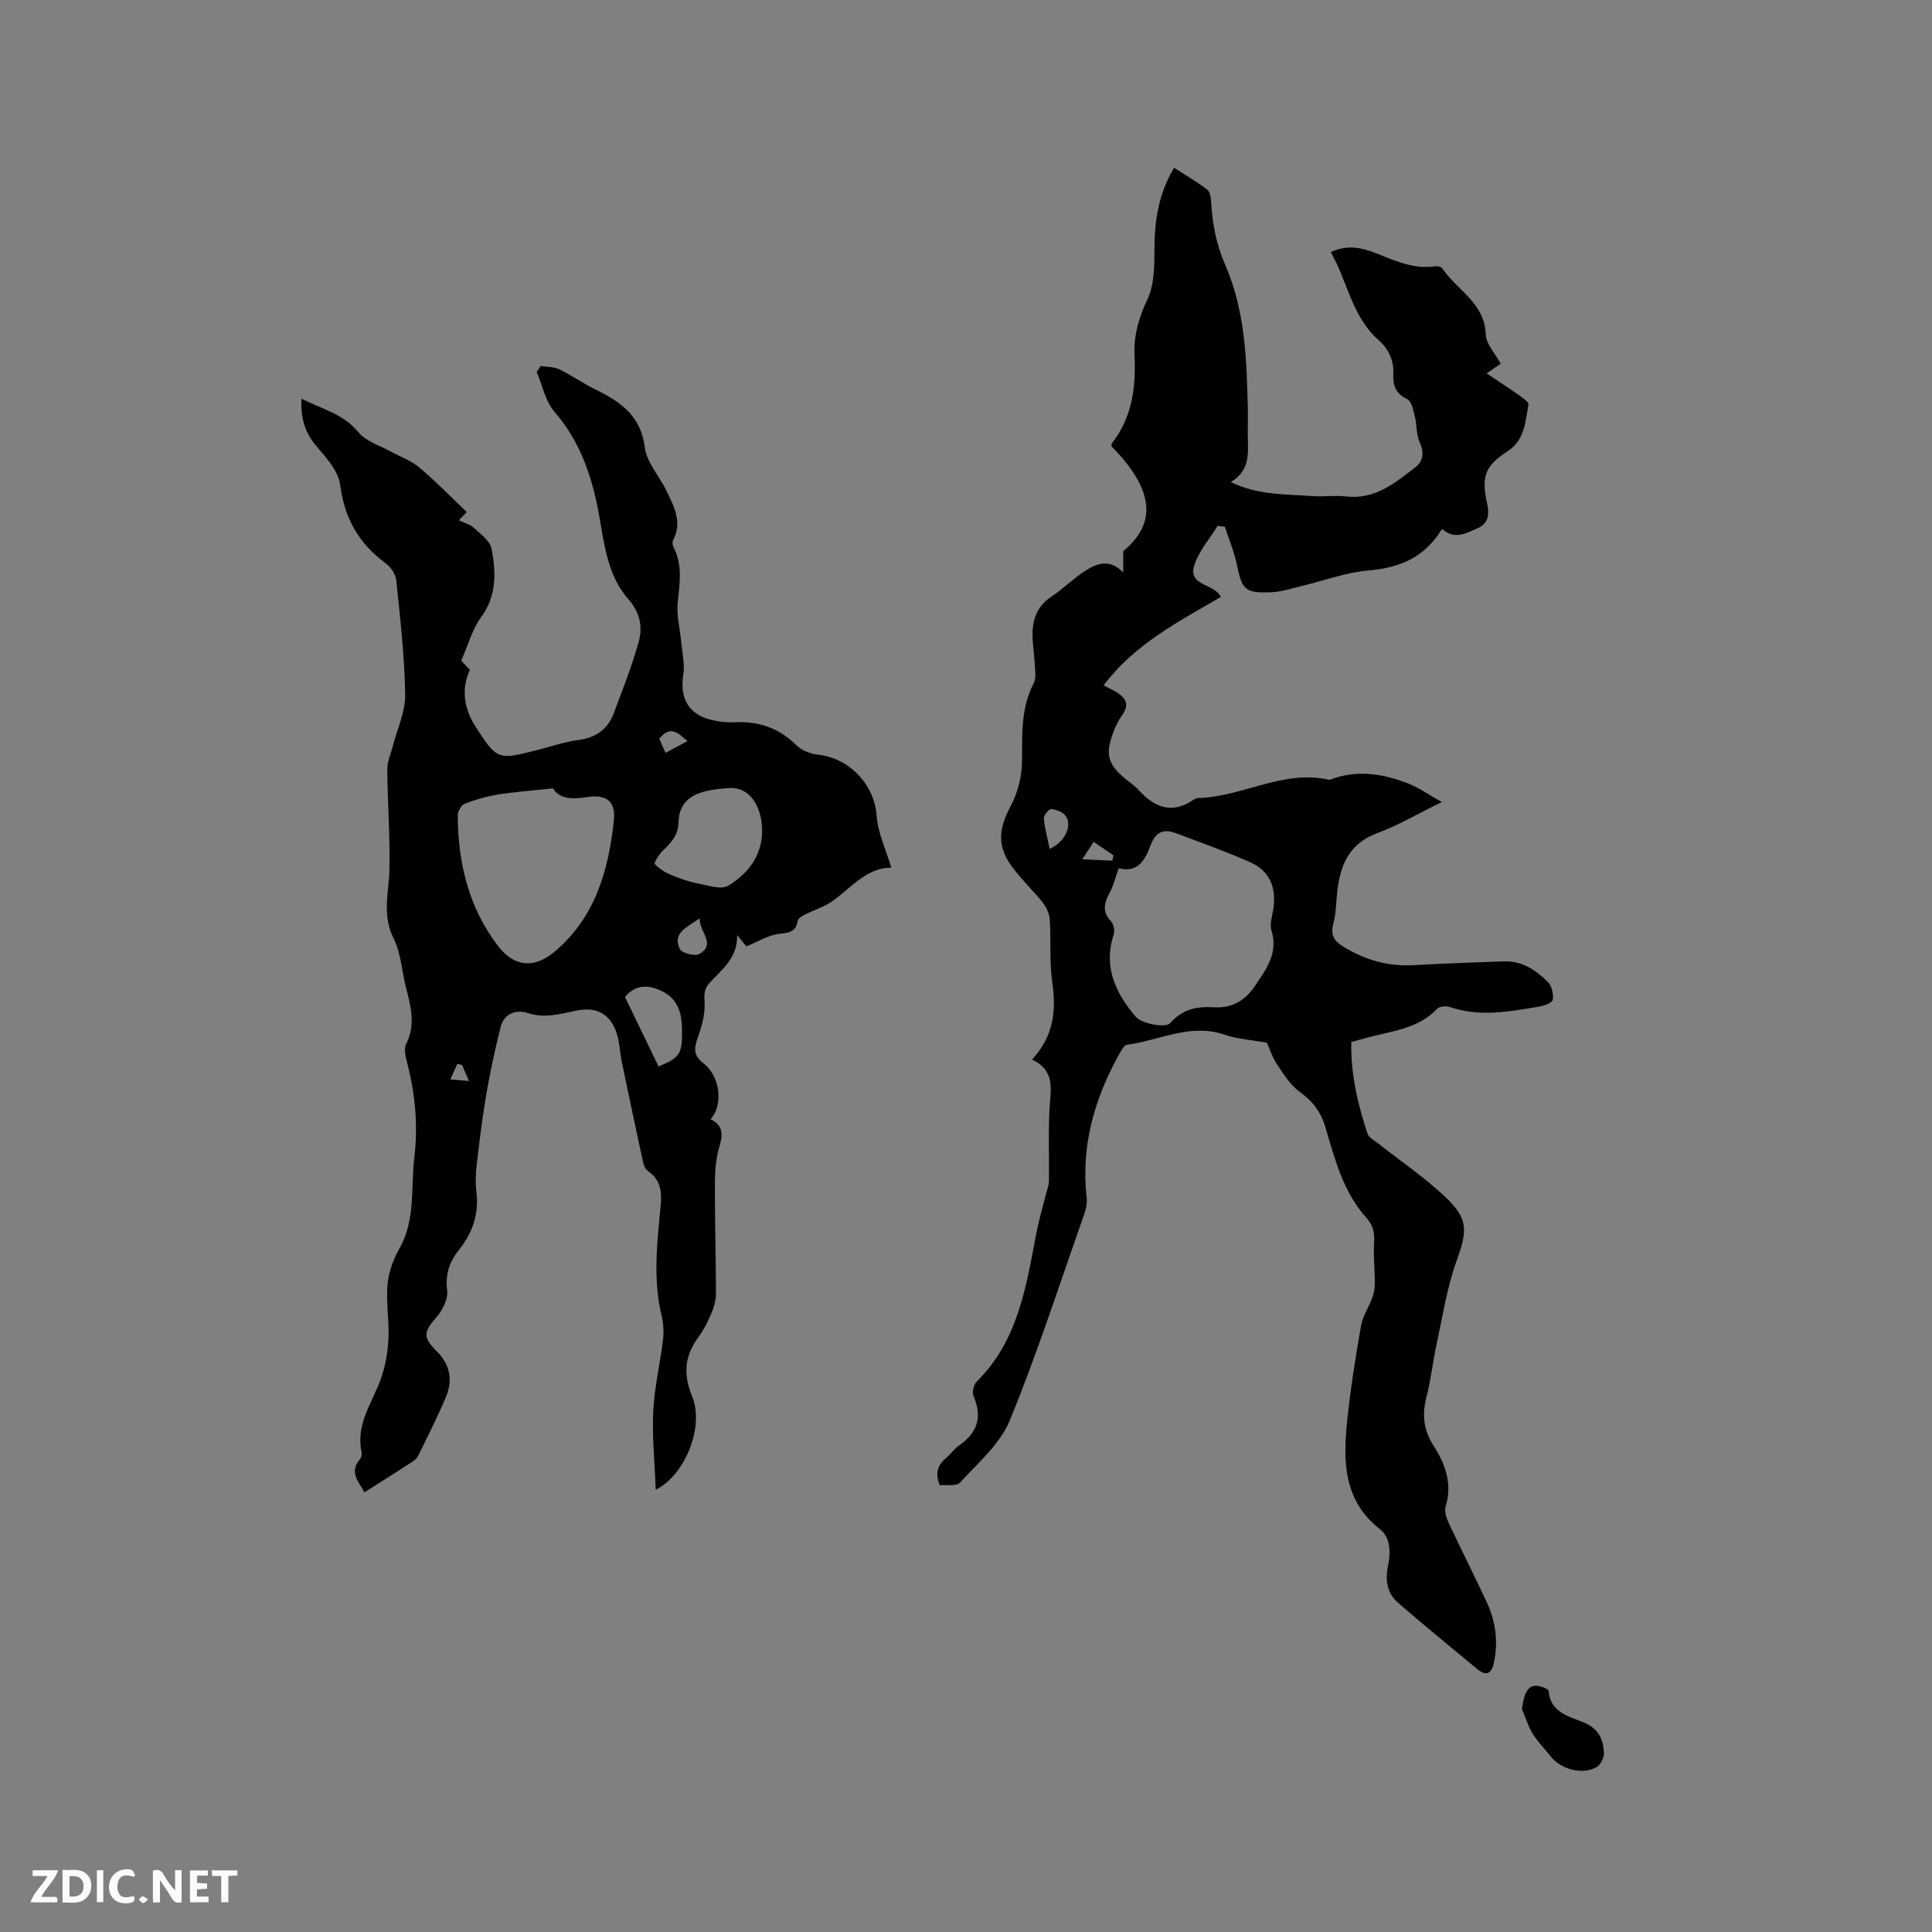 <svg enable-background="new 0 0 400 400" viewBox="0 0 400 400" xmlns="http://www.w3.org/2000/svg"><rect x="0" y="0" width="400" height="400" fill="#808080" stroke="none"/><g fill="#fbfafc"><path d="m37.59 393.81c-.92.31-1.52.05-2-.78-.7-1.2-1.52-2.34-2.47-3.78v4.59c-.55.03-.95.05-1.41.07-.03-.37-.06-.64-.06-.91 0-1.91 0-3.81 0-5.7 1.13-.41 1.77-.03 2.29.91.62 1.11 1.38 2.14 2.31 3.19v-4.2h1.35v6.61z"/><path d="m12.94 393.88v-6.75c1.9.19 3.93-.54 5.37 1.29.8 1.01.78 2.88.03 3.97-1.37 1.97-3.4 1.51-5.4 1.49m1.45-1.22c2.04.12 2.92-.58 2.89-2.21-.03-1.51-.98-2.19-2.89-2z"/><path d="m11.81 393.87h-5.49c.68-2.18 2.47-3.48 3.51-5.45h-3.08v-1.21h5.29c-.71 2.13-2.44 3.48-3.47 5.51.86 0 1.63.04 2.39-.01.79-.05 1.14.21.85 1.16"/><path d="m39.33 393.86v-6.61h3.7v1.07h-2.22v1.52c.68.04 1.34.09 2.07.13v1.07c-.72.05-1.38.09-2.1.14v1.48h2.4v1.19h-3.85z"/><path d="m27.71 388.56c-1.15-.3-2.46-.61-3.1.64-.37.73-.41 1.93-.06 2.67.63 1.35 1.99.93 3.17.68.35.94-.01 1.32-.93 1.46-1.62.25-3.05-.27-3.76-1.48-.73-1.24-.6-3.03.31-4.17.88-1.11 2.71-1.7 4-1.16.32.13.44.74.65 1.12-.1.08-.19.16-.28.24"/><path d="m49.15 387.24v1.07c-.59.02-1.17.05-1.87.08v5.44h-1.48v-5.44h-1.85c-.05-.4-.08-.73-.13-1.15z"/><path d="m20.06 387.21h1.33v6.62h-1.33z"/><path d="m30.68 393.25c-.49.38-.8.79-1.05.76-.32-.05-.6-.45-.9-.7.26-.24.51-.64.8-.67.29-.04.62.3 1.15.61"/></g><path d="m213.68 219.37c4.57-4.99 5-10.22 4.18-15.98-.61-4.26-.24-8.66-.52-12.98-.08-1.22-.68-2.57-1.45-3.54-2.03-2.57-4.48-4.83-6.4-7.47-3.15-4.32-2.71-7.89-.2-12.59 1.47-2.75 2.29-6.16 2.31-9.28.03-5.54-.24-10.96 2.43-16.11.6-1.16.23-2.88.17-4.34-.09-2.01-.47-4.01-.42-6.01.07-3.08 1.09-5.7 3.89-7.54 2.47-1.62 4.58-3.8 7.07-5.38 2.36-1.49 5-2.57 7.81.4 0-1.31 0-2.62 0-4.43 5.85-4.87 7.71-11.43-2.42-21.71.01-.19-.05-.45.05-.58 4.22-5.4 5.03-11.59 4.71-18.22-.19-3.99.83-7.77 2.65-11.56 1.46-3.06 1.47-6.98 1.48-10.52.02-5.84.82-11.38 4.06-16.79 2.34 1.5 4.68 2.87 6.83 4.49.59.44.79 1.64.84 2.51.24 4.57 1.07 8.89 2.95 13.19 4.11 9.41 4.4 19.55 4.65 29.64.05 1.91-.04 3.82-.01 5.73.06 3.49.53 7.09-3.51 9.5 5.72 2.79 11.37 2.49 16.87 2.91 2.32.18 4.69-.2 6.99.07 6 .7 10.18-2.82 14.41-6.09 1.6-1.24 1.78-3.07.82-5.16-.73-1.59-.55-3.59-1-5.35-.32-1.27-.69-3.13-1.58-3.55-2.38-1.1-2.99-2.9-2.87-5.09.16-3.01-.99-5.29-3.16-7.24-5.42-4.84-6.34-12.05-9.79-18.11 3.41-1.6 6.46-.92 9.45.27 3.94 1.57 7.82 3.34 12.25 2.67.45-.07 1.19.11 1.4.44 3.01 4.52 8.78 7.12 8.99 13.68.06 1.98 1.94 3.9 3.1 6.06-.82.56-1.66 1.14-2.92 1.99 2.39 1.61 4.66 3.08 6.88 4.65.71.5 1.88 1.34 1.79 1.82-.67 3.56-.77 7.37-4.38 9.7-4.64 2.99-5.43 5.25-4.2 10.72.48 2.15.37 4.18-1.9 5.14-2.28.97-4.69 2.54-7.3.26.02-.01-.22.03-.3.17-3.44 5.59-8.52 7.79-14.98 8.34-4.79.41-9.45 2.17-14.18 3.3-1.94.46-3.9 1.12-5.87 1.21-5.59.24-6.18-.45-7.26-5.66-.56-2.69-1.64-5.27-2.49-7.89-.5-.07-1-.13-1.5-.2-1.66 2.72-3.91 5.25-4.84 8.2-1.38 4.36 4.31 3.73 5.48 6.54-8.72 5.1-17.83 9.74-24.26 18.31 1.05.54 1.9.9 2.68 1.39 1.85 1.16 2.75 2.53 1.22 4.68-.84 1.19-1.51 2.56-2 3.94-1.56 4.36-.95 6.37 2.59 9.31.9.74 1.91 1.38 2.68 2.24 3.31 3.69 6.96 5.21 11.49 2.09.25-.17.59-.32.89-.33 9.22-.23 17.67-5.99 27.23-3.76 5.58-2.2 11.05-1.31 16.38.78 2.1.82 4 2.19 6.87 3.8-5.05 2.47-9.05 4.85-13.34 6.43-5.92 2.18-7.73 6.73-8.33 12.3-.23 2.11-.21 4.28-.76 6.3-.64 2.33-.04 3.63 2 4.89 4.57 2.82 9.4 4.18 14.79 3.85 6.13-.37 12.28-.53 18.42-.78 3.8-.15 6.72 1.79 9.21 4.3.8.81 1.16 2.5.98 3.67-.09.6-1.76 1.22-2.79 1.39-6.15 1.04-12.31 2.22-18.51.09-.77-.26-2.15-.16-2.62.35-3.93 4.2-9.37 4.59-14.42 5.98-1.02.28-2.04.55-3.37.92-.15 6.55 1.33 12.79 3.33 18.92.28.86 1.46 1.46 2.28 2.11 4.57 3.61 9.43 6.89 13.66 10.86 5.08 4.76 4.79 7.1 2.47 13.59-1.97 5.53-2.85 11.45-4.11 17.23-.78 3.62-1.16 7.34-2.09 10.92-.94 3.62-.53 6.81 1.49 9.95 2.46 3.84 3.94 7.89 2.5 12.61-.32 1.04.23 2.5.74 3.6 2.55 5.47 5.3 10.84 7.83 16.32 1.82 3.94 2.34 8.11 1.43 12.41-.51 2.39-1.67 2.79-3.51 1.26-5.46-4.54-10.97-9.03-16.34-13.68-2.16-1.87-2.68-4.47-2.14-7.27.56-2.9.8-6.06-1.66-8.01-7.52-5.94-7.59-14.02-6.74-22.3.68-6.63 1.74-13.24 2.88-19.81.34-1.97 1.59-3.77 2.3-5.7.34-.93.56-1.97.56-2.96 0-2.82-.33-5.65-.16-8.46.13-2.02-.13-3.56-1.56-5.16-4.77-5.28-6.54-12.05-8.47-18.63-.95-3.25-2.6-5.49-5.33-7.45-1.93-1.39-3.34-3.62-4.7-5.67-1.03-1.56-1.62-3.42-2.13-4.54-3.27-.59-6.14-.76-8.76-1.66-7.1-2.44-13.48 1.2-20.18 2.08-.6.08-1.19 1.13-1.58 1.84-5.18 9.28-8.02 19.08-6.8 29.84.13 1.1-.13 2.32-.5 3.39-5.03 14.28-9.68 28.71-15.41 42.7-2 4.89-6.57 8.79-10.28 12.86-.76.84-2.89.43-4.24.57-1.08-2.74-.23-4.37 1.48-5.78.9-.74 1.56-1.79 2.5-2.43 3.83-2.62 4.92-5.89 3.02-10.25-.34-.78.04-2.38.67-3 8.53-8.43 10.22-19.56 12.31-30.56.53-2.78 1.35-5.51 2.03-8.27.22-.88.59-1.77.61-2.66.07-4.95-.13-9.91.11-14.85.19-3.92 1.39-7.94-3.6-10.33zm17.93-39.62c-.67 1.9-1.05 3.56-1.82 4.99-1.15 2.13-1.7 3.98.25 6.02.56.59.79 1.99.52 2.81-2.21 6.67.54 12.2 4.56 16.92 1.29 1.52 6.24 2.35 7.11 1.37 2.73-3.08 5.71-3.51 9.29-3.31 3.6.2 6.3-1.45 8.28-4.38 2.35-3.48 4.9-6.82 3.44-11.54-.4-1.3.15-2.93.38-4.39.67-4.35-.64-7.89-4.74-9.71-5-2.21-10.17-4.05-15.29-5.98-2.51-.95-4.25-.51-5.34 2.39-1.09 2.87-2.53 5.9-6.64 4.81zm-14.28-3.99c3.39-1.58 4.69-5.01 3.28-6.87-.6-.79-1.92-1.29-2.96-1.37-.49-.04-1.58 1.27-1.53 1.89.16 2.02.72 4 1.21 6.35zm12.96 2.43c.08-.37.16-.74.24-1.11-1.32-.9-2.65-1.8-4.1-2.78-.71 1.08-1.21 1.85-2.36 3.61 2.56.12 4.39.2 6.22.28z" fill="#010000"/><path d="m111.93 75.78c1.29.21 2.72.13 3.84.67 2.57 1.24 4.92 2.92 7.49 4.18 5.17 2.53 9.42 5.4 10.24 12 .39 3.14 3.05 5.98 4.51 9.03 1.54 3.22 3.33 6.47 1.33 10.21-.2.38-.06 1.09.16 1.52 1.91 3.74 1.17 7.59.8 11.52-.24 2.52.47 5.13.7 7.7.22 2.37.82 4.82.46 7.11-.8 5.19 1.37 8.59 6.7 9.51 1.25.22 2.54.38 3.79.31 5.02-.27 9.31 1.13 12.95 4.77 1.08 1.08 2.92 1.77 4.49 1.94 6.4.71 11.65 6.11 12.11 12.66.25 3.54 1.92 6.98 3.04 10.74-4.92-.06-8.08 3.88-11.92 6.73-1.77 1.31-4.01 1.97-6 3-.58.3-1.39.78-1.47 1.27-.4 2.57-2.14 2.44-4.14 2.74-2.13.33-4.12 1.58-6.47 2.55-.39-.48-1.16-1.42-1.94-2.35.19 4.58-3.05 7.08-5.66 9.87-1.24 1.32-1.14 2.52-1.06 4.22.12 2.38-.62 4.9-1.43 7.2-.79 2.21-.91 3.65 1.25 5.32 3.49 2.71 4.04 8.71 1.41 11.52 2.7 1.32 2.58 3.26 1.79 5.85-.75 2.46-.89 5.18-.89 7.79-.02 7.53.22 15.05.22 22.58 0 1.4-.48 2.88-1.04 4.19-.7 1.65-1.54 3.29-2.6 4.72-2.87 3.89-3.18 7.67-1.28 12.3 2.54 6.2-1.43 16.24-7.55 19.29-.21-5.69-.77-11.01-.51-16.3.24-4.94 1.43-9.83 2.02-14.77.2-1.64.08-3.4-.3-5.01-1.67-6.94-1.04-13.89-.37-20.85.32-3.37.97-6.78-2.53-9.13-.53-.35-.81-1.25-.97-1.95-1.5-6.91-2.97-13.83-4.4-20.75-.34-1.65-.39-3.38-.81-5.01-1.19-4.6-4.14-6.38-8.73-5.4-3.29.7-6.46 1.6-9.97.45-2.27-.74-4.83.08-5.53 2.88-1.15 4.58-2.16 9.21-2.96 13.87-.84 4.88-1.44 9.81-2.01 14.74-.22 1.86-.28 3.8-.05 5.65.55 4.51-.82 8.39-3.56 11.83-2.02 2.53-2.93 5.1-2.5 8.5.22 1.73-.93 4.05-2.18 5.48-2.68 3.05-2.92 4.19-.01 7.06 2.74 2.7 3.4 5.92 2 9.33-1.73 4.2-3.82 8.26-5.81 12.35-.26.53-.81.98-1.32 1.31-3.2 2.07-6.42 4.1-9.8 6.25-1.26-2.26-3.18-4.18-.97-6.81.3-.36.48-1.05.38-1.51-1.29-5.83 2.29-10.32 4.04-15.34.91-2.6 1.39-5.45 1.52-8.21.17-3.69-.52-7.44-.2-11.11.22-2.53 1.15-5.19 2.42-7.41 3.43-5.98 2.38-12.59 3.13-18.93.77-6.48.23-12.88-1.39-19.22-.36-1.4-.85-3.2-.29-4.31 2.01-4.02.93-7.83-.06-11.73-.86-3.39-1.03-7.1-2.56-10.14-2.44-4.83-.95-9.5-.85-14.31.15-6.88-.39-13.77-.45-20.66-.01-1.59.73-3.19 1.14-4.78.91-3.56 2.63-7.13 2.57-10.68-.12-7.91-1.04-15.82-1.85-23.71-.13-1.25-1.16-2.74-2.22-3.51-5.53-4.08-8.51-9.3-9.4-16.24-.36-2.8-2.81-5.54-4.82-7.87-2.46-2.86-3.4-5.94-3.18-9.95 4.25 2.18 8.67 3.12 11.8 6.96 1.53 1.88 4.37 2.7 6.64 3.96 1.98 1.1 4.22 1.87 5.92 3.3 3.4 2.86 6.51 6.06 9.86 9.25-.55.58-1.02 1.07-1.63 1.71 1.11.54 2.31.84 3.11 1.57 1.4 1.3 3.35 2.71 3.66 4.34.91 4.84 1.1 9.67-2.17 14.15-1.88 2.57-2.73 5.88-4.11 9 .59.63 1.22 1.31 1.78 1.9-1.93 4.24-1.06 8.26 1.15 11.71 4.52 7.08 4.69 6.96 12.92 4.87 2.77-.71 5.51-1.67 8.32-2.03 3.63-.47 6.13-2.19 7.39-5.53 1.83-4.83 3.71-9.66 5.13-14.62.91-3.19.41-6.17-2.12-9.05-4.05-4.61-4.89-10.69-5.89-16.55-1.39-8.14-3.78-15.76-9.38-22.22-1.88-2.17-2.49-5.45-3.68-8.22.26-.43.54-.84.81-1.26zm2.57 87.45c-4.13.44-7.77.69-11.36 1.26-2.36.37-4.71 1.06-6.93 1.92-.71.27-1.44 1.57-1.44 2.4.06 9.86 2.24 19.09 8.37 27.08 3.32 4.32 7.46 4.69 11.64 1.18 8.41-7.05 11.16-16.71 12.3-27 .46-4.14-1.42-5.67-5.55-5.04-3.01.47-5.69.44-7.03-1.8zm43.29 8.79c-.02-5.19-2.68-9.1-6.7-8.86-5.48.33-10.43 1.25-10.61 7.09-.09 2.92-1.68 4.31-3.39 6.02-.73.73-1.73 2.39-1.52 2.62.89.98 2.13 1.74 3.38 2.26 1.79.75 3.67 1.41 5.58 1.77 2.08.4 4.8 1.34 6.26.45 4.04-2.48 6.98-6.15 7-11.35zm-21.44 48.79c4.41-1.87 4.91-2.54 4.86-7.56-.04-3.41-.76-6.45-4.31-8.12-3.12-1.47-5.64-1.01-7.5 1.29 2.34 4.85 4.6 9.52 6.95 14.39zm8.5-30.68c-2.69 1.92-5.67 3-4.12 6.33.4.85 3.12 1.59 4.02 1.07 3.63-2.07.06-4.45.1-7.4zm-8.37-37.2c.4.91.82 1.84 1.31 2.94 1.6-.86 2.98-1.6 4.55-2.44-1.84-1.5-3.35-3.45-5.86-.5zm-40.81 67.58c-.33-.08-.66-.17-.99-.25-.48 1.08-.97 2.15-1.45 3.23 1.1.09 2.21.19 3.87.32-.72-1.66-1.08-2.48-1.43-3.3z" fill="#010000"/><path d="m315.1 353.81c.57-4.15 1.67-5.4 4.29-4.51.47.16 1.22.5 1.24.8.34 4.51 4.28 5.26 7.29 6.52 3.11 1.3 4.05 3.54 4.16 6.37.04.96-.72 2.4-1.54 2.88-2.9 1.67-7.41.45-9.5-2.23-1.24-1.59-2.7-3.03-3.74-4.73-.95-1.57-1.48-3.39-2.2-5.1z" fill="#010000"/></svg>
